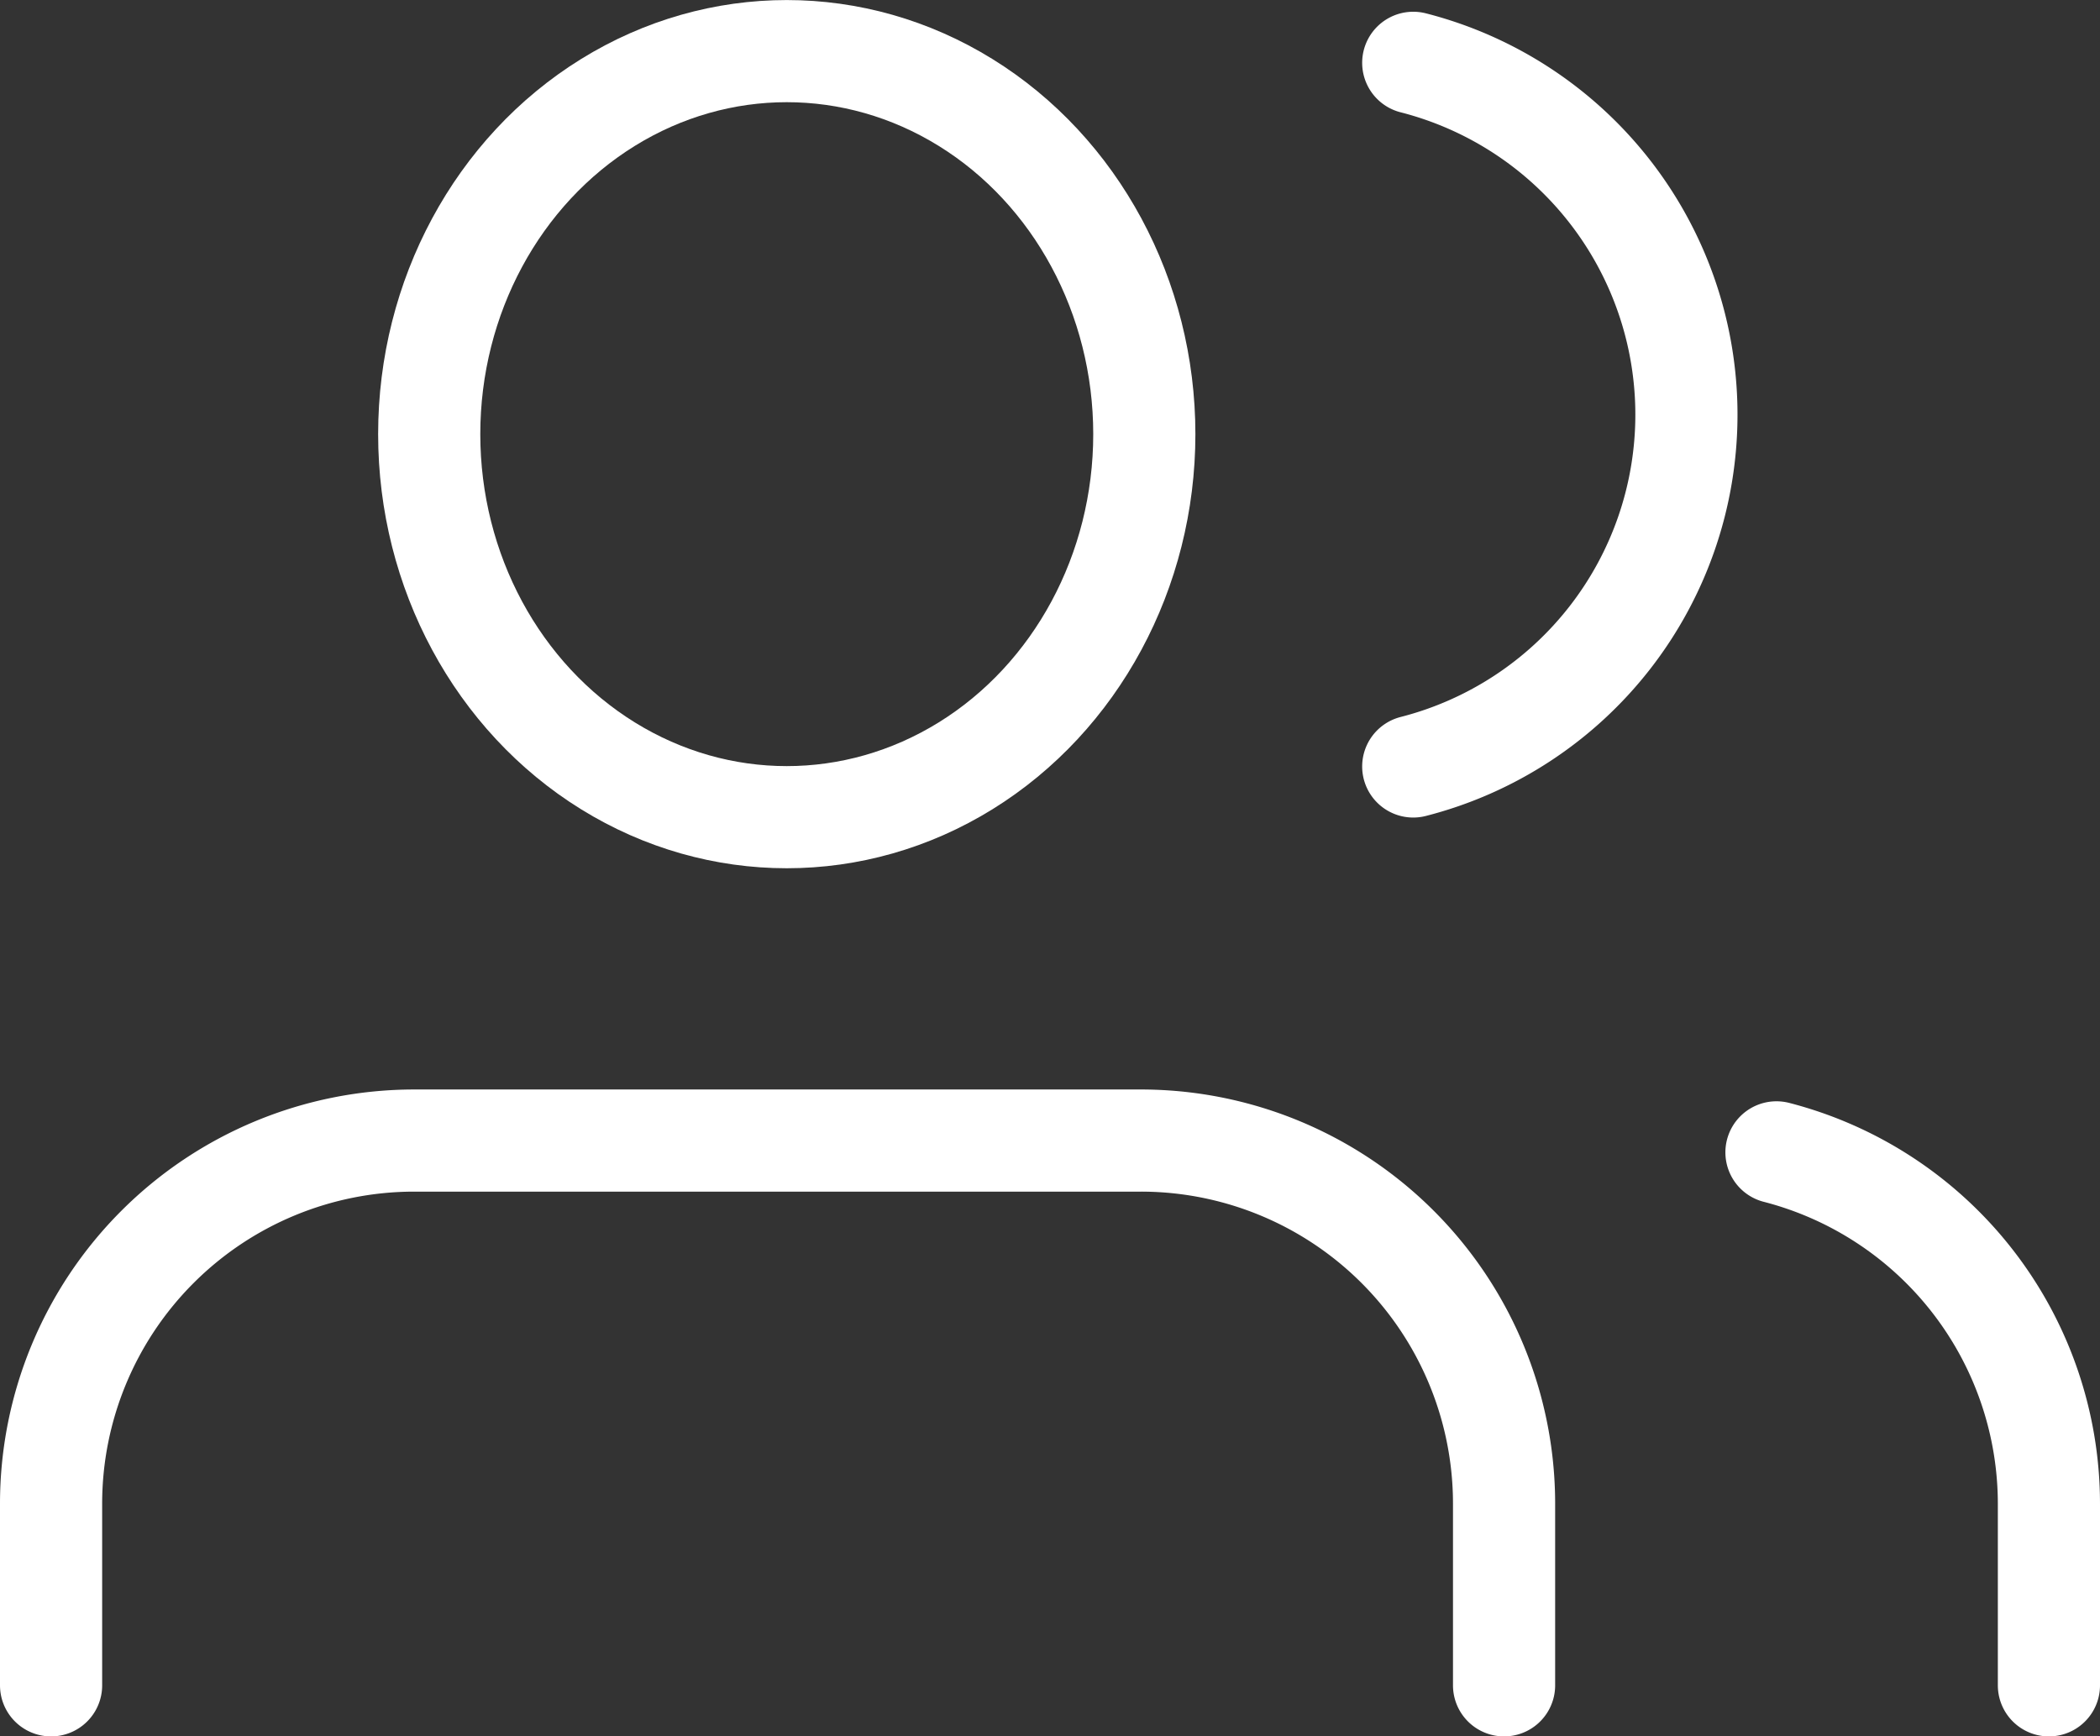 <svg xmlns="http://www.w3.org/2000/svg" width="41.113" height="34" viewBox="0 0 41.113 34"><rect x="0" y="0" width="41.113" height="34" fill="#333333" stroke="none"/><g transform="translate(0 -2.014)"><path d="M29.446,25.667V22.111A7.111,7.111,0,0,0,22.334,15H8.111A7.111,7.111,0,0,0,1,22.111v3.556" transform="translate(0 9.347)" fill="none" stroke="#fff" stroke-linecap="round" stroke-linejoin="round" stroke-width="2"/><ellipse cx="7" cy="7.5" rx="7" ry="7.5" transform="translate(8.403 3.015)" fill="none" stroke="#fff" stroke-linecap="round" stroke-linejoin="round" stroke-width="2"/><path d="M25.334,25.566V22.01A7.111,7.111,0,0,0,20,15.13" transform="translate(14.779 9.448)" fill="none" stroke="#fff" stroke-linecap="round" stroke-linejoin="round" stroke-width="2"/><path d="M16,3.13a7.111,7.111,0,0,1,0,13.778" transform="translate(11.668 0.114)" fill="none" stroke="#fff" stroke-linecap="round" stroke-linejoin="round" stroke-width="2"/></g></svg>